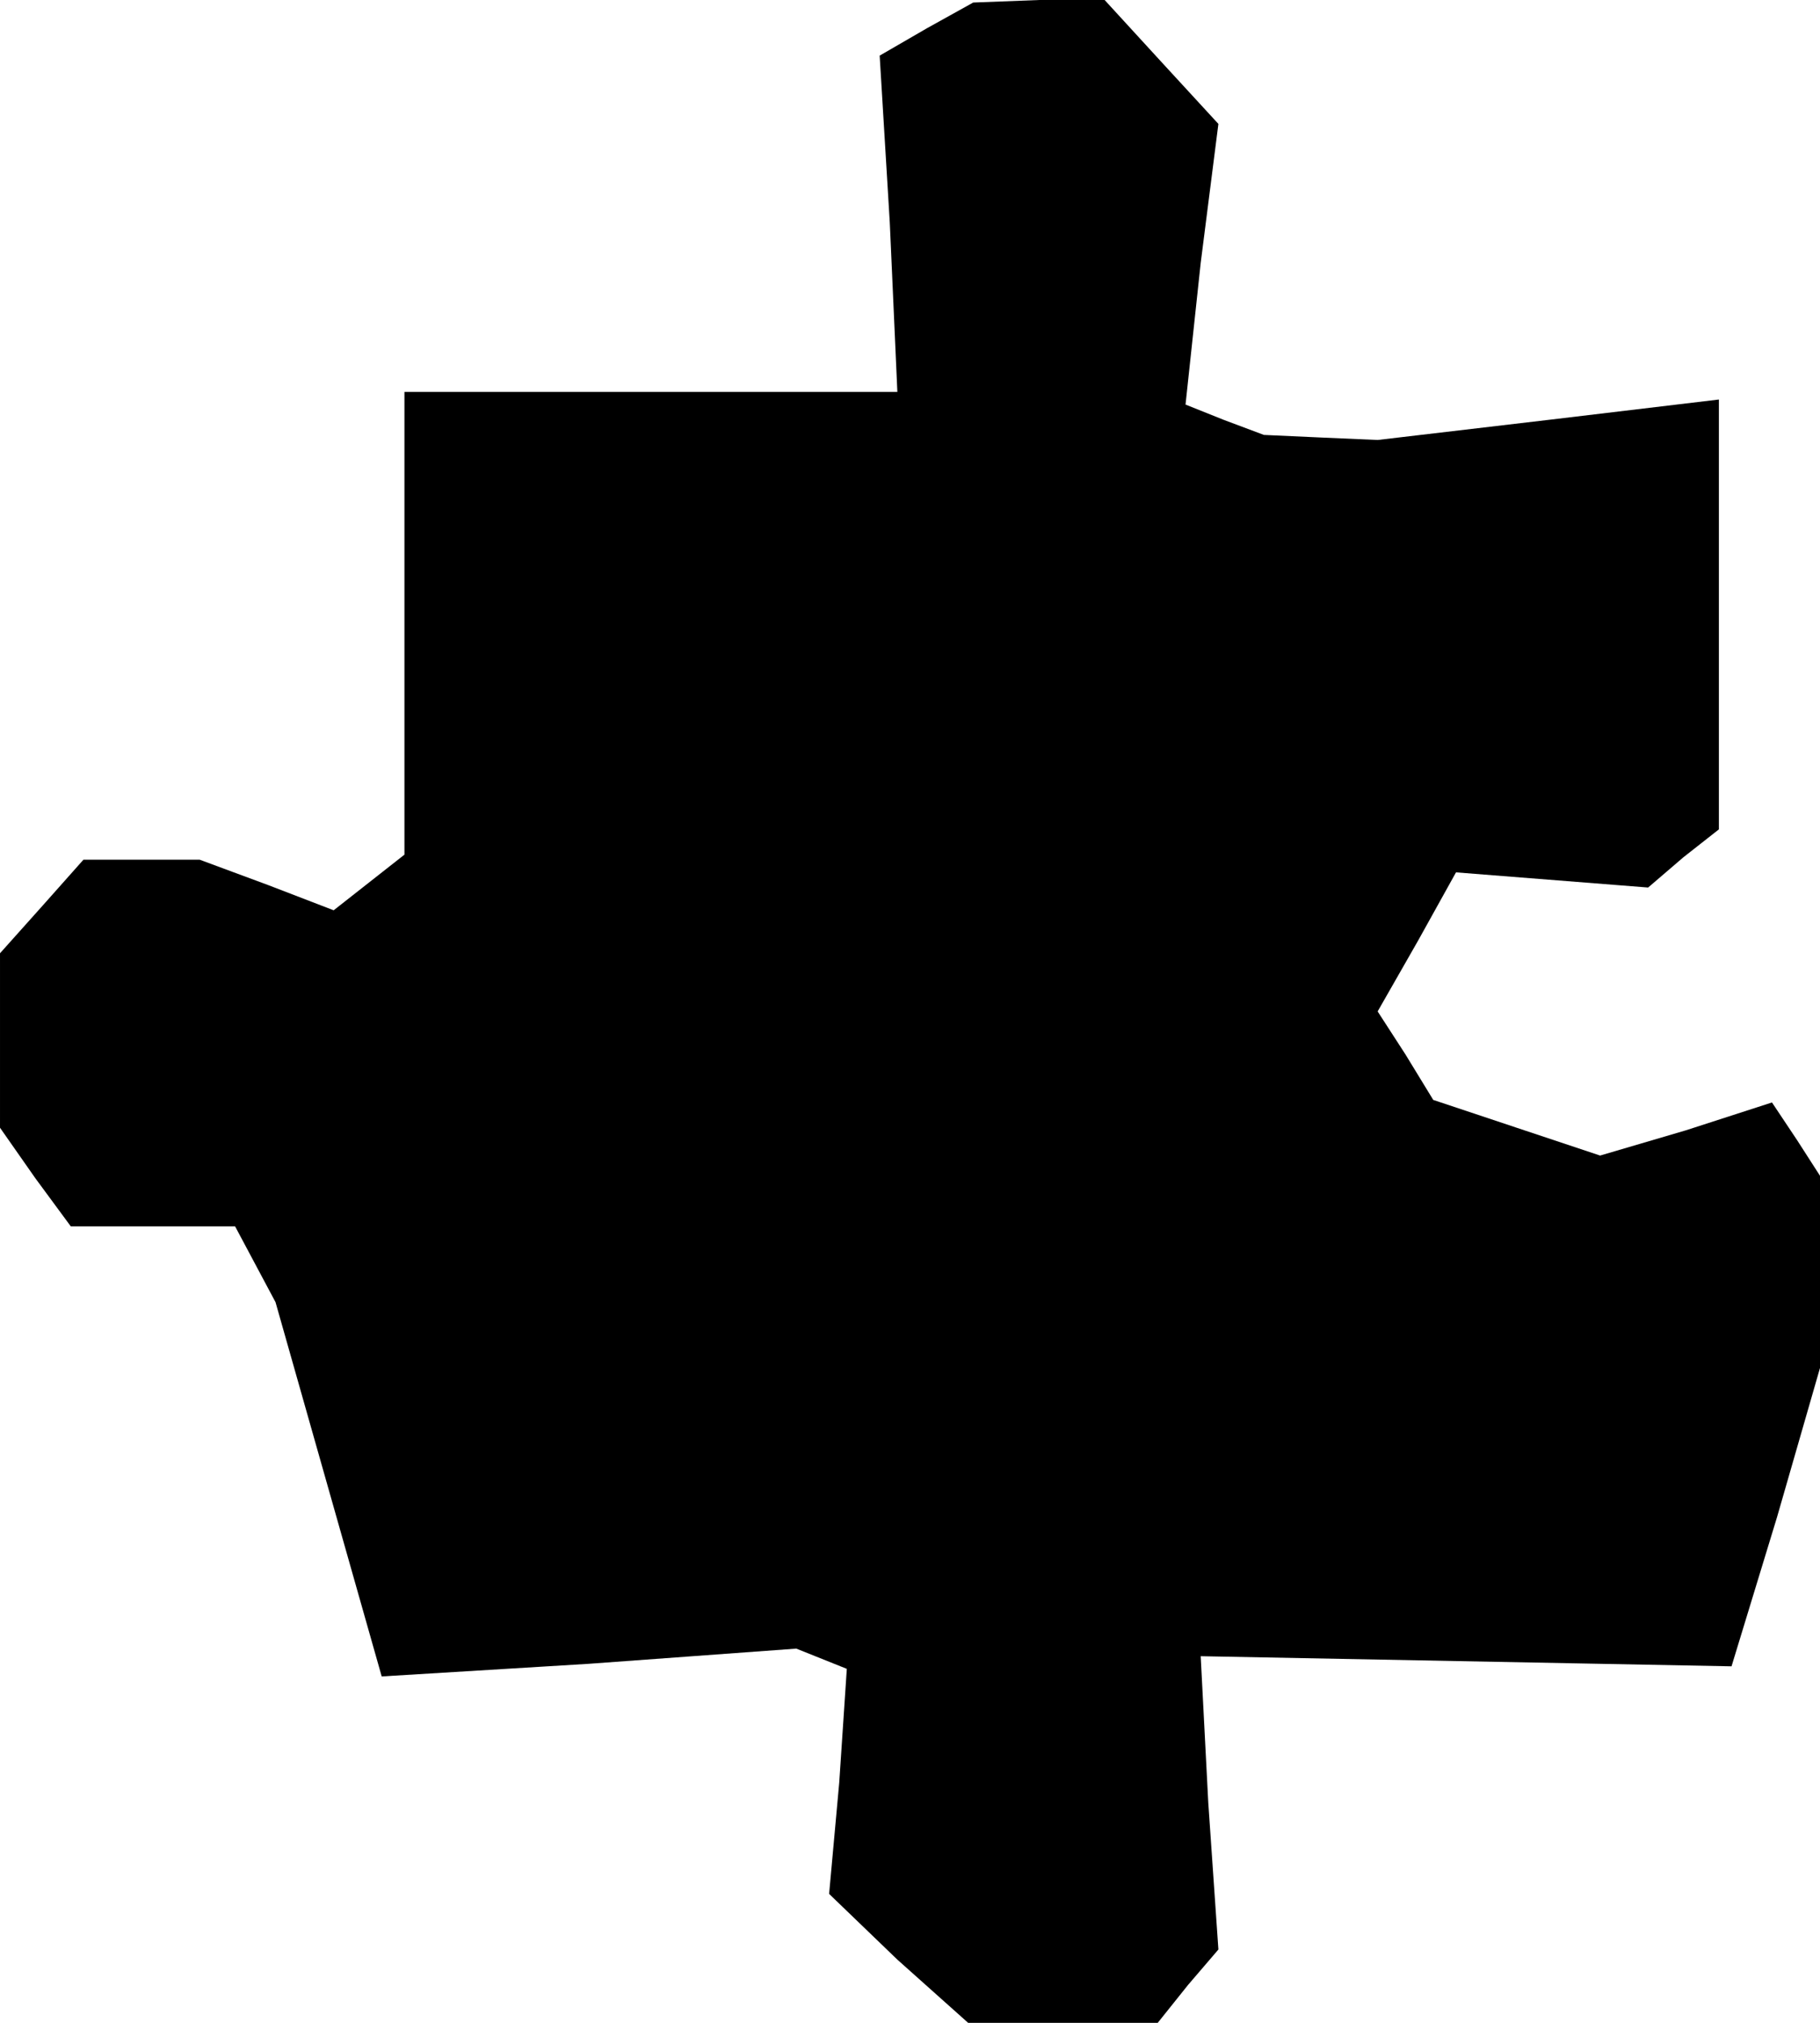 <?xml version="1.0" standalone="no"?>
<!DOCTYPE svg PUBLIC "-//W3C//DTD SVG 20010904//EN"
 "http://www.w3.org/TR/2001/REC-SVG-20010904/DTD/svg10.dtd">
<svg version="1.0" xmlns="http://www.w3.org/2000/svg"
 width="72pt" height="80pt" viewBox="0 0 72 80"
 preserveAspectRatio="xMidYMid meet">
<g transform="translate(0,80) scale(0.1,-0.1)"
fill="#000000" stroke="none">
<path d="M367 789 l-19 -11 4 -66 3 -67 -98 0 -97 0 0 -91 0 -92 -14 -11 -14
-11 -26 10 -27 10 -23 0 -23 0 -16 -18 -17 -19 0 -34 0 -35 14 -20 14 -19 33
0 32 0 8 -15 8 -15 21 -74 21 -74 82 5 82 6 10 -4 10 -4 -3 -45 -4 -44 27 -26
28 -25 37 0 38 0 12 15 12 14 -4 58 -3 58 105 -2 105 -2 18 59 17 59 0 38 0
38 -9 14 -10 15 -34 -11 -34 -10 -33 11 -33 11 -11 18 -11 17 16 28 15 27 38
-3 38 -3 14 12 14 11 0 85 0 85 -67 -8 -68 -8 -23 1 -22 1 -16 6 -15 6 6 56 7
55 -23 25 -22 24 -26 0 -26 -1 -18 -10z"/>
</g>
</svg>
